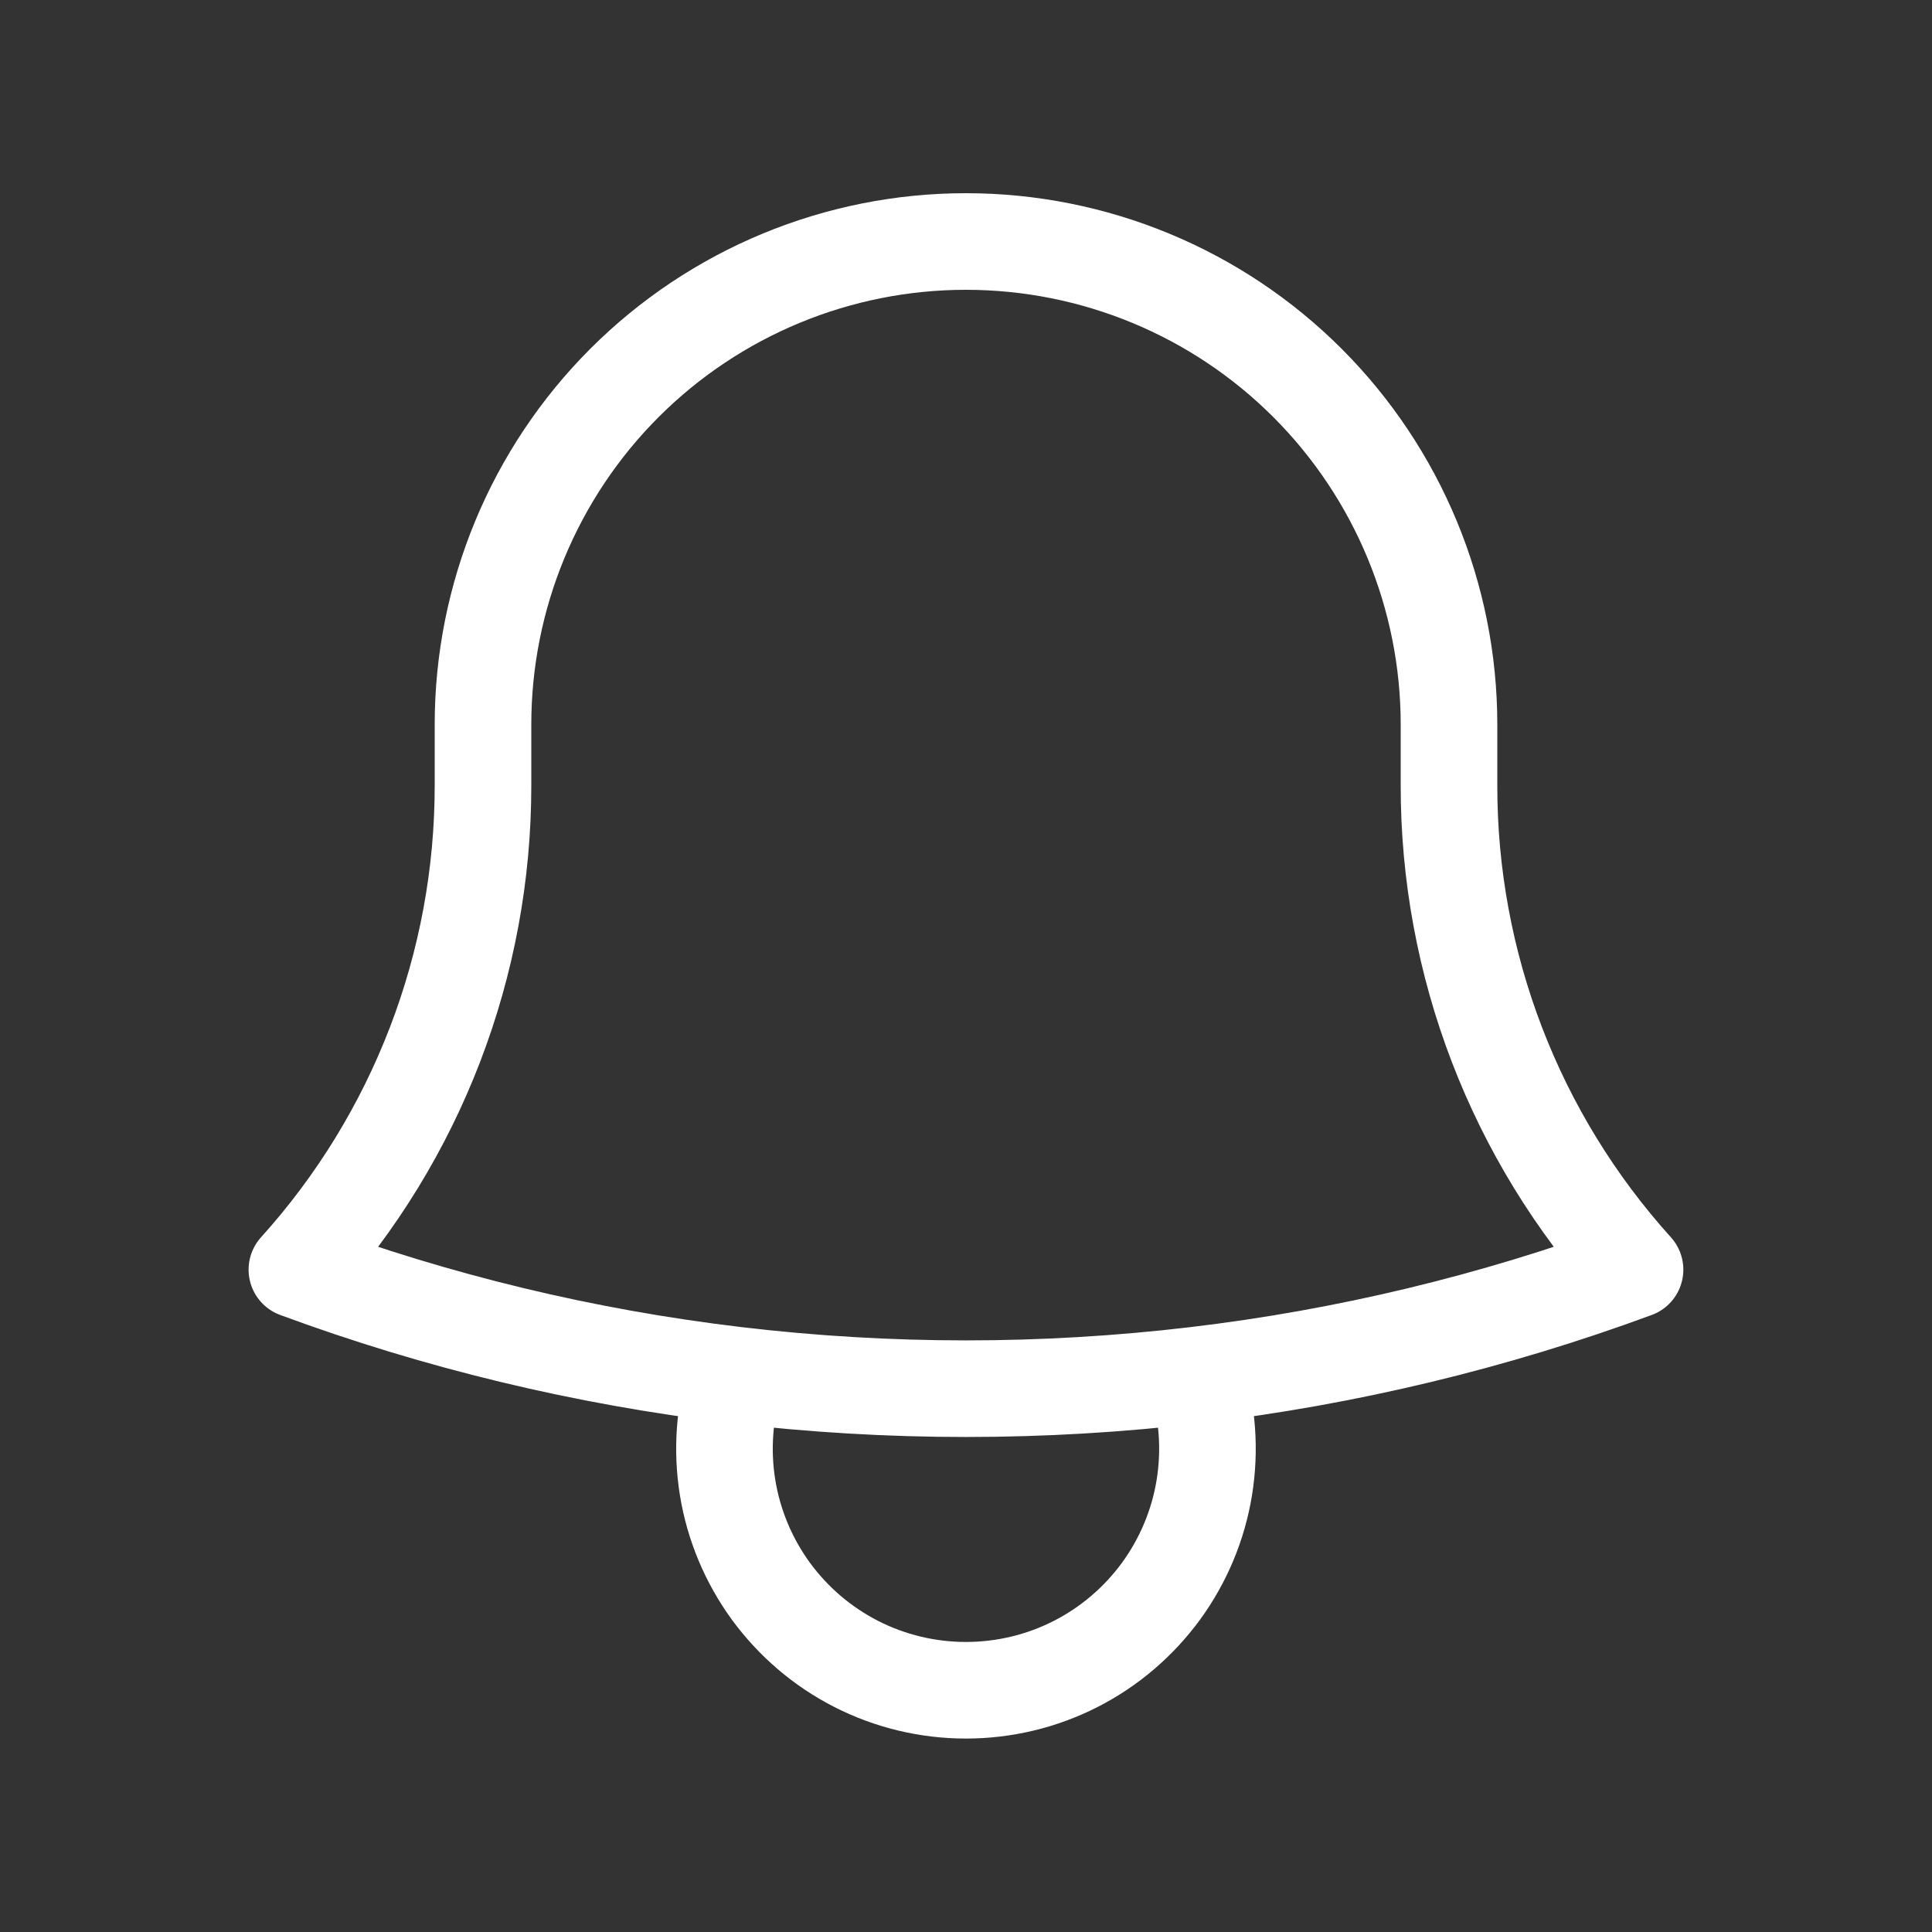 <svg width="24" height="24" viewBox="0 0 24 24" fill="none" xmlns="http://www.w3.org/2000/svg">
<rect x="0" y="0" width="24" height="24" fill="#333333" stroke="none"/>
<path d="M14.857 17.082C16.72 16.861 18.55 16.422 20.311 15.772C18.82 14.121 17.996 11.975 18 9.75V9C18 7.409 17.367 5.883 16.242 4.757C15.117 3.632 13.591 3 11.999 3C10.408 3 8.882 3.632 7.757 4.757C6.632 5.883 6 7.409 6 9V9.75C6.003 11.975 5.178 14.121 3.688 15.772C5.42 16.412 7.247 16.857 9.143 17.082M14.857 17.082C12.959 17.307 11.04 17.307 9.143 17.082M14.857 17.082C15.001 17.532 15.036 18.009 14.961 18.476C14.886 18.942 14.701 19.384 14.423 19.766C14.144 20.147 13.78 20.458 13.359 20.672C12.938 20.886 12.472 20.997 11.999 20.997C11.527 20.997 11.061 20.886 10.64 20.672C10.219 20.458 9.855 20.147 9.576 19.766C9.298 19.384 9.113 18.942 9.038 18.476C8.963 18.009 8.998 17.532 9.143 17.082" stroke="white" stroke-width="1.2" stroke-linecap="round" stroke-linejoin="round"/>
</svg>
